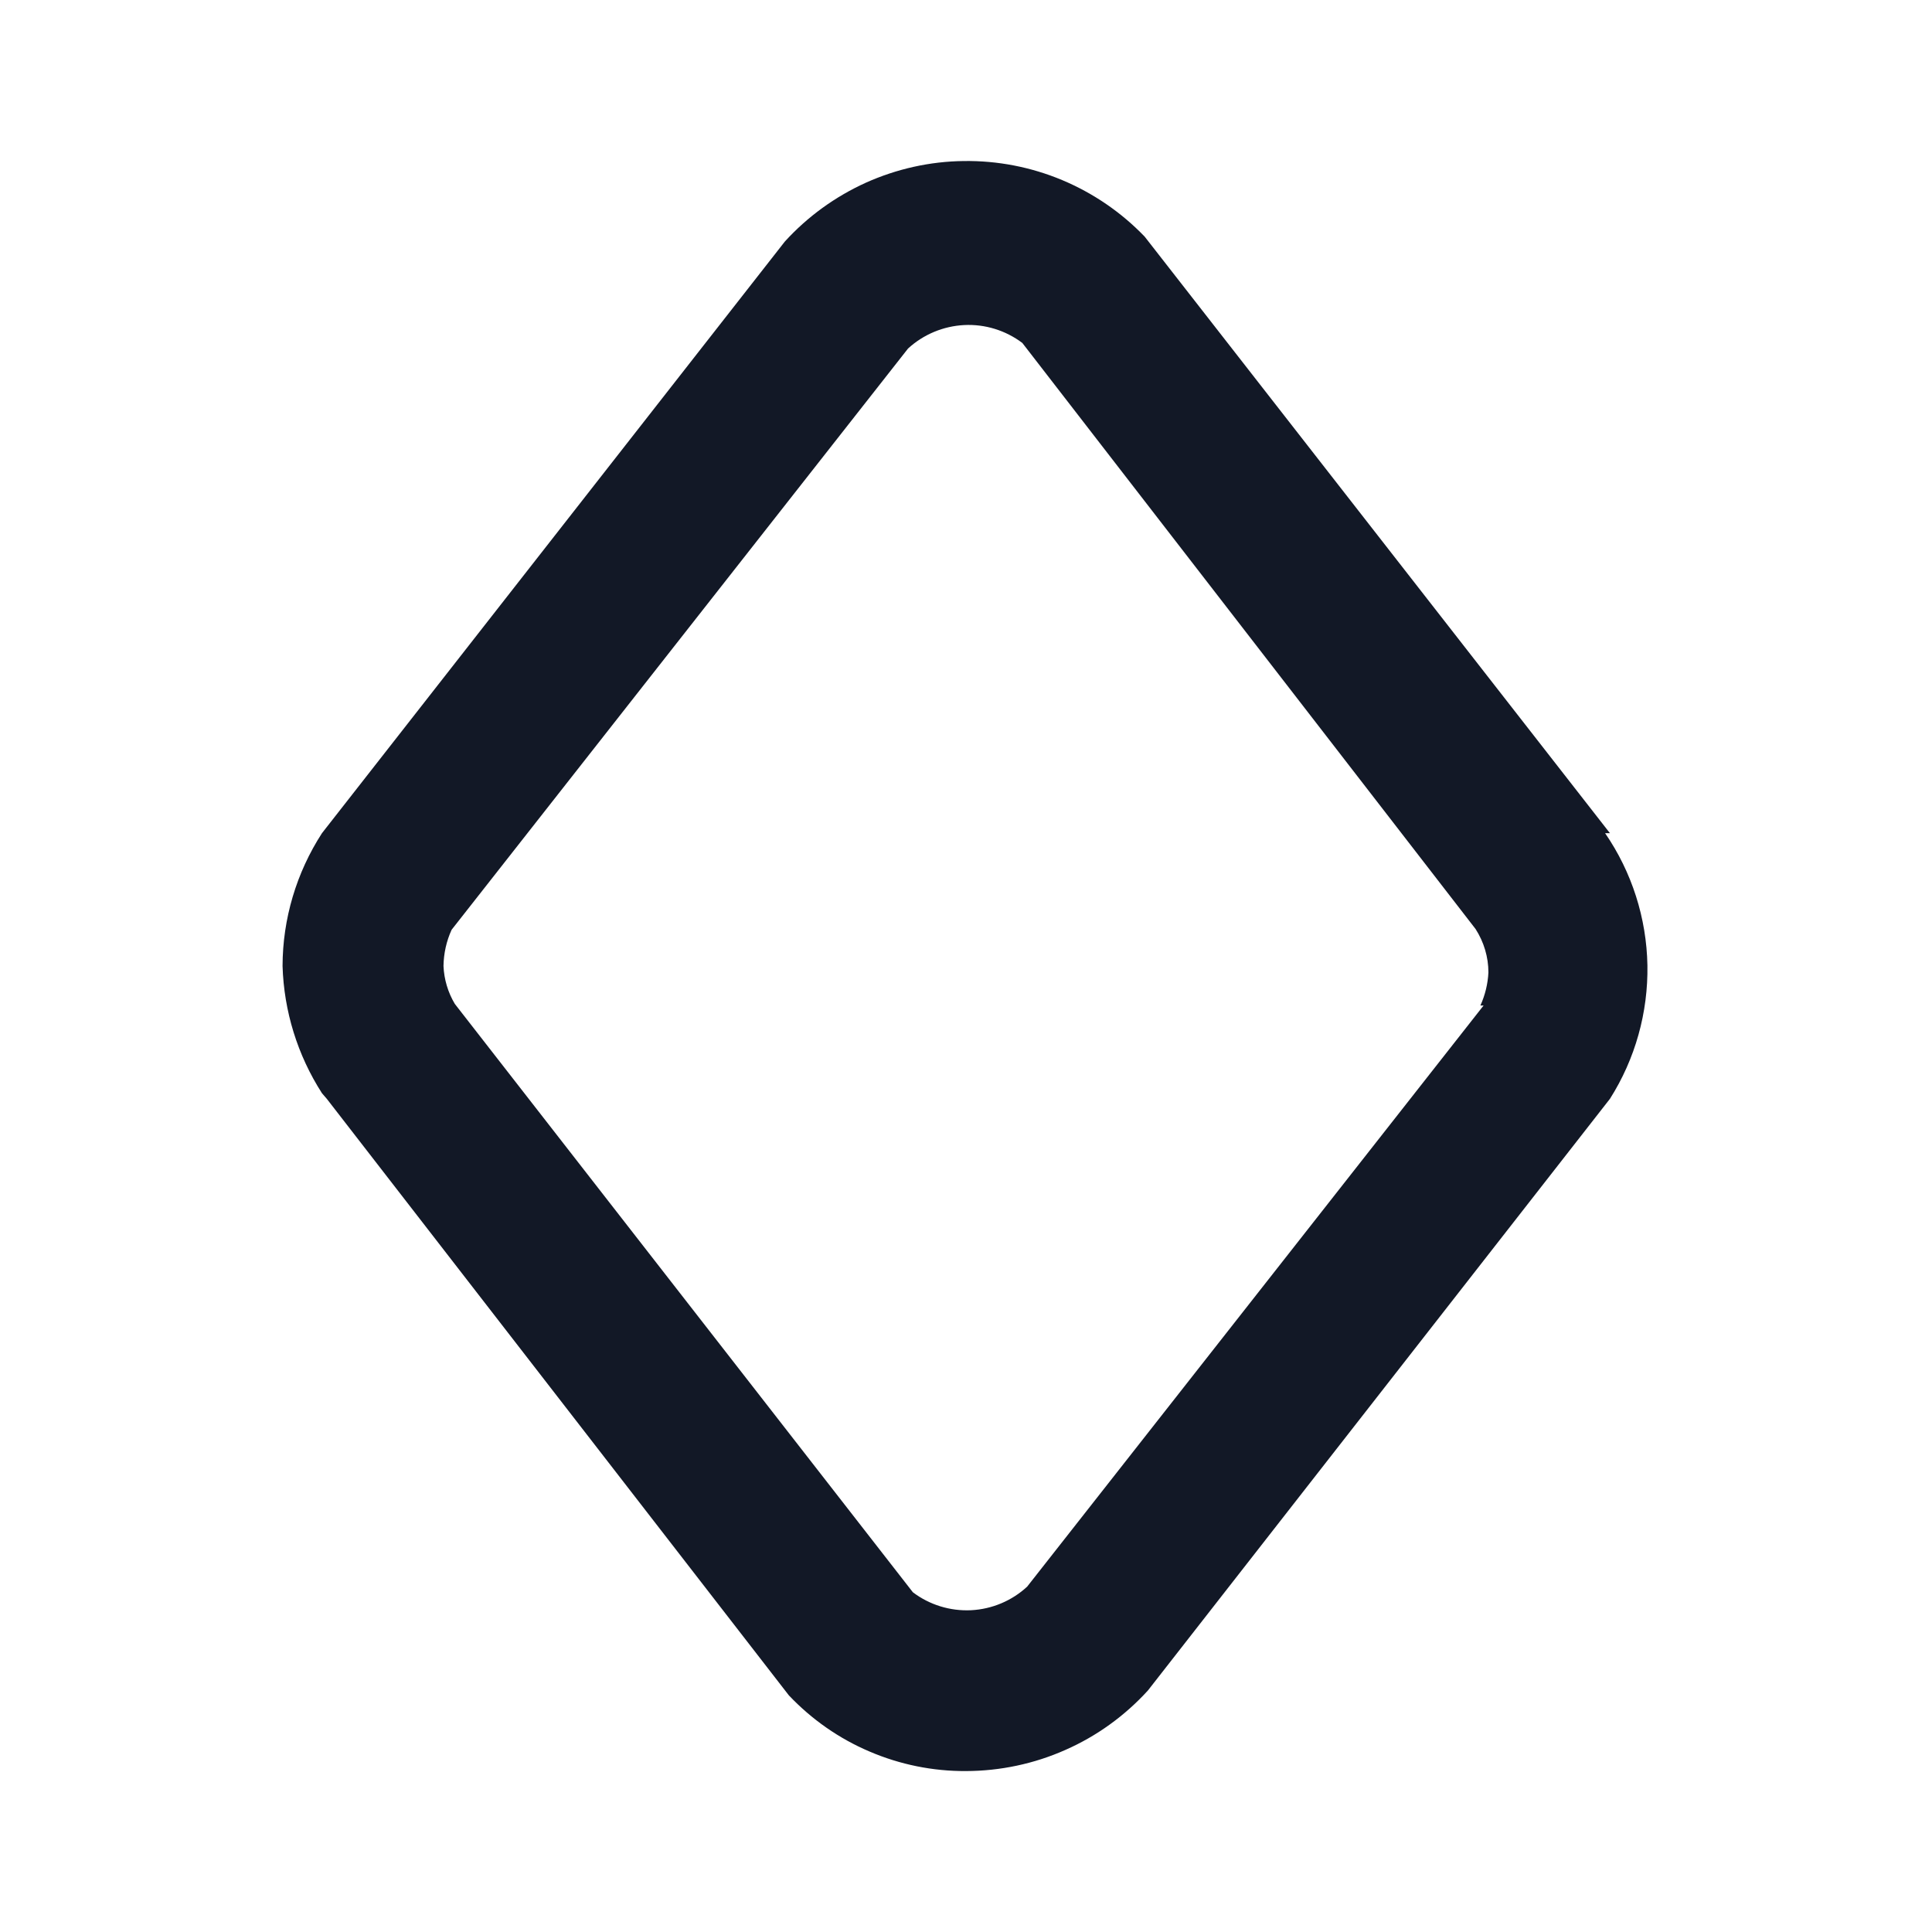 <svg width="20" height="20" viewBox="0 0 20 20" fill="none" xmlns="http://www.w3.org/2000/svg">
<path d="M16.666 8.625L11.85 2.45C11.608 2.198 11.317 1.999 10.995 1.864C10.672 1.729 10.326 1.662 9.976 1.667C9.627 1.671 9.283 1.748 8.964 1.891C8.646 2.035 8.36 2.242 8.125 2.5L3.333 8.625C3.068 9.035 2.926 9.512 2.925 10C2.939 10.468 3.08 10.923 3.333 11.317L3.383 11.375L8.166 17.55C8.402 17.799 8.686 17.998 9.002 18.132C9.317 18.267 9.657 18.336 10 18.334C10.354 18.333 10.705 18.259 11.029 18.115C11.354 17.972 11.644 17.762 11.883 17.5L16.666 11.375C16.928 10.962 17.062 10.481 17.054 9.993C17.045 9.504 16.893 9.028 16.616 8.625H16.666ZM15.358 10.409L10.633 16.425C10.474 16.572 10.268 16.658 10.052 16.669C9.836 16.679 9.623 16.614 9.45 16.483L4.708 10.392C4.637 10.273 4.597 10.138 4.591 10C4.593 9.871 4.621 9.743 4.675 9.625L9.4 3.608C9.559 3.462 9.765 3.376 9.981 3.365C10.197 3.354 10.41 3.42 10.583 3.55L15.275 9.617C15.361 9.751 15.408 9.907 15.408 10.067C15.402 10.185 15.374 10.301 15.325 10.409H15.358Z" fill="#121826"/>
</svg>
